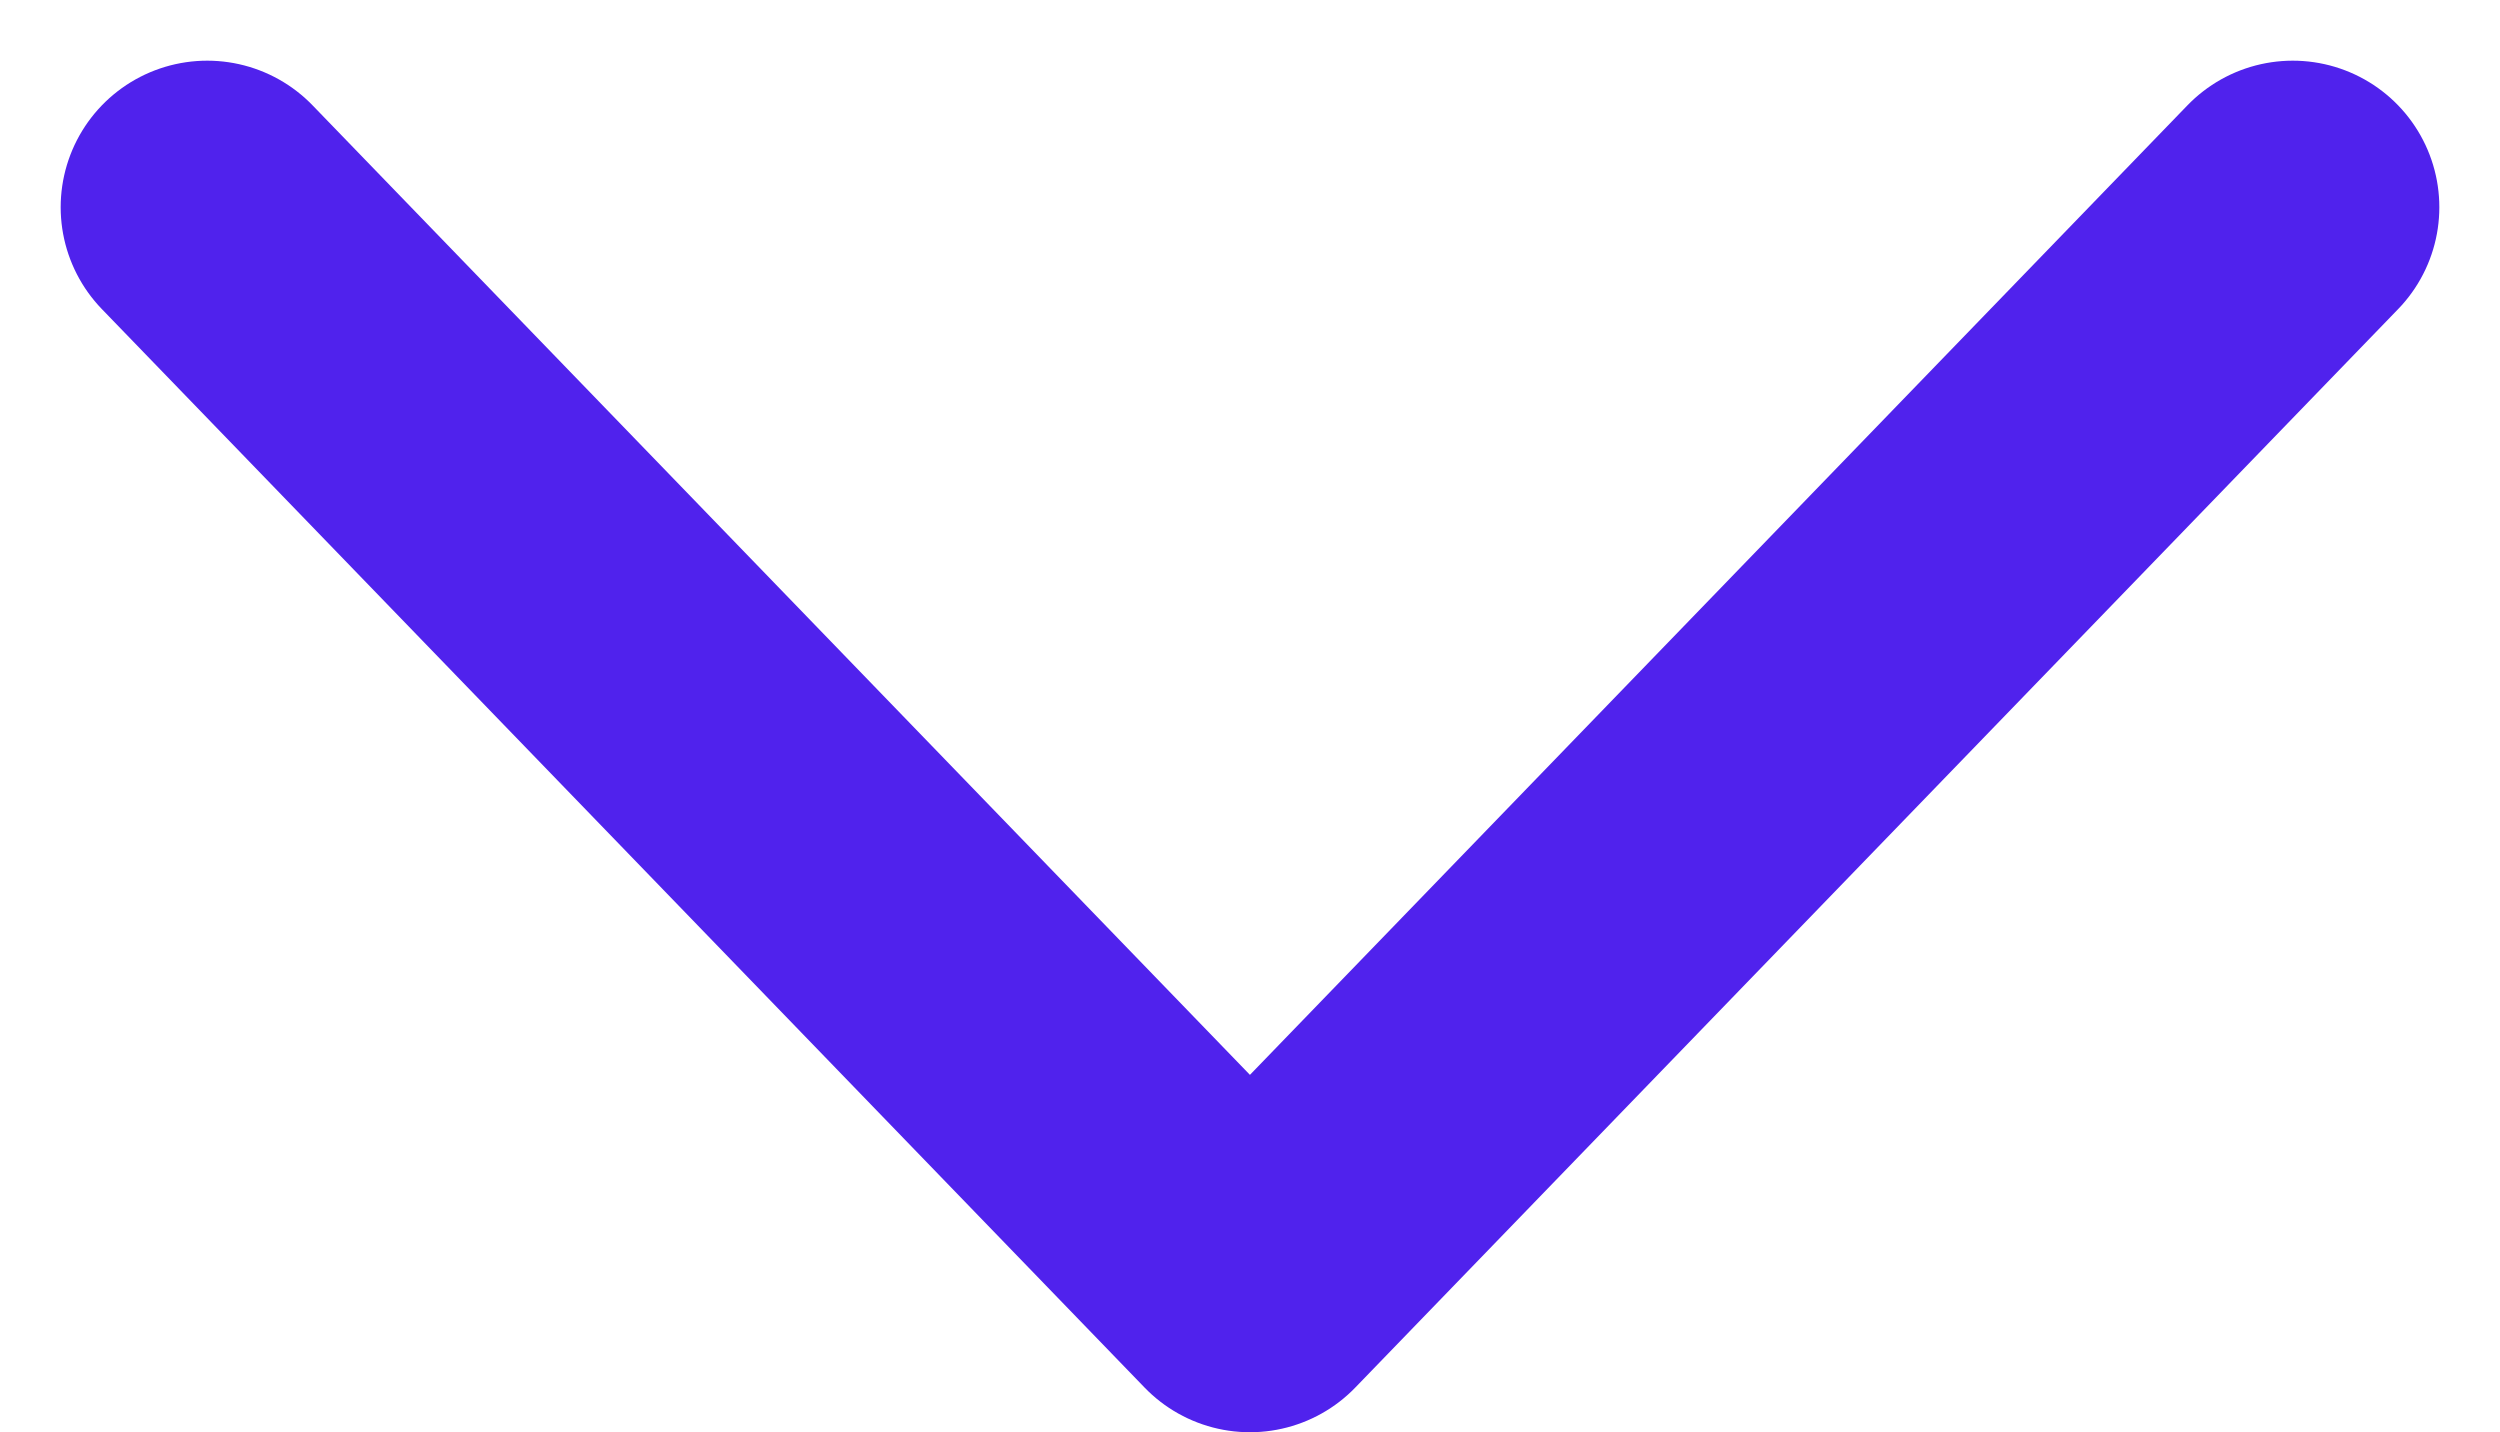 <svg xmlns="http://www.w3.org/2000/svg" width="17.059" height="9.773"><path d="m1.414 1.414 7.115 7.359 7.116-7.359" fill="none" stroke="#5022ed" stroke-linecap="round" stroke-linejoin="round" stroke-width="2"/></svg>